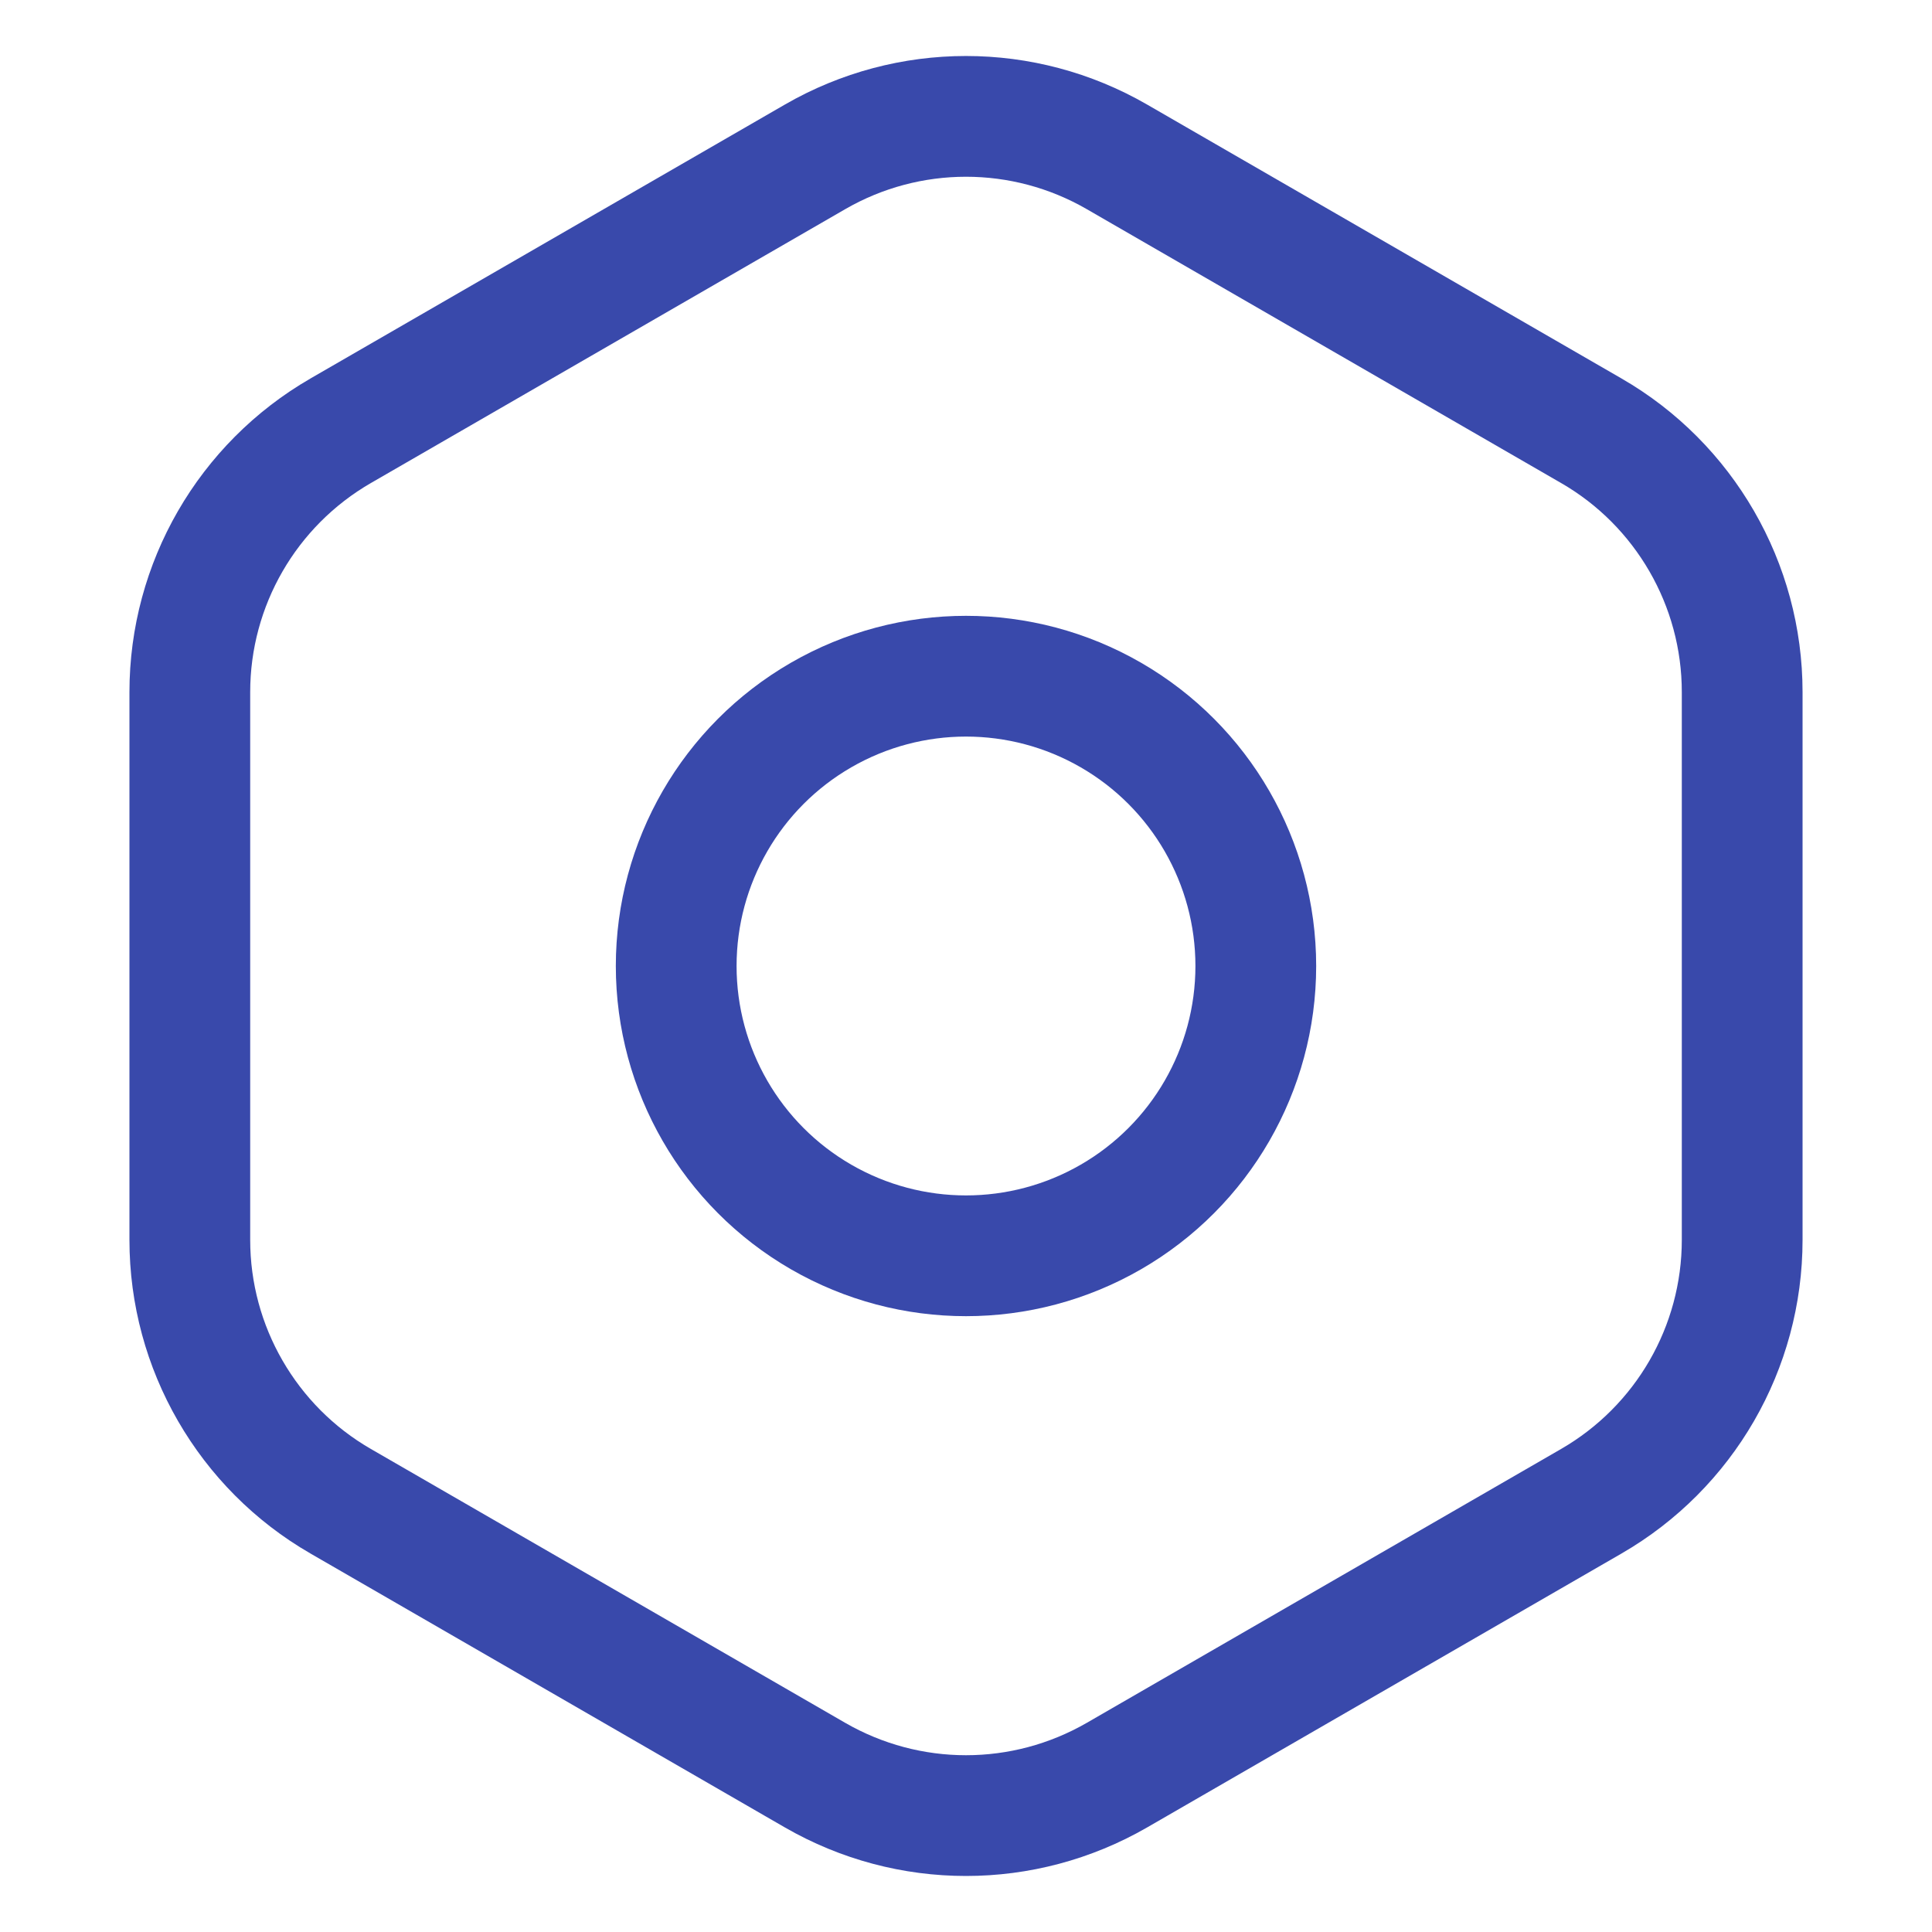 <?xml version="1.0" encoding="UTF-8"?>
<svg width="16px" height="16px" viewBox="0 0 16 16" version="1.1" xmlns="http://www.w3.org/2000/svg" xmlns:xlink="http://www.w3.org/1999/xlink">
    <title>编组 9</title>
    <g id="PC端升级更新" stroke="none" stroke-width="1" fill="none" fill-rule="evenodd">
        <g id="更新图标设置" transform="translate(-69, -715)" stroke="#3949ab">
            <g id="编组-9" transform="translate(69, 715)">
                <circle id="椭圆形" cx="8" cy="8" r="2.4"></circle>
                <path d="M6.75,1.299 C7.524,0.852 8.476,0.852 9.25,1.299 L9.25,1.299 L13.178,3.567 C13.565,3.79 13.877,4.108 14.093,4.482 C14.309,4.856 14.428,5.285 14.428,5.732 L14.428,5.732 L14.428,10.268 C14.428,11.161 13.952,11.986 13.178,12.433 L13.178,12.433 L9.25,14.701 C8.863,14.924 8.432,15.036 8,15.036 C7.568,15.036 7.137,14.924 6.75,14.701 L6.75,14.701 L2.822,12.433 C2.435,12.21 2.123,11.892 1.907,11.518 C1.691,11.144 1.572,10.715 1.572,10.268 L1.572,10.268 L1.572,5.732 C1.572,4.839 2.048,4.014 2.822,3.567 L2.822,3.567 Z" id="多边形"></path>
            </g>
        </g>
    </g>
</svg>